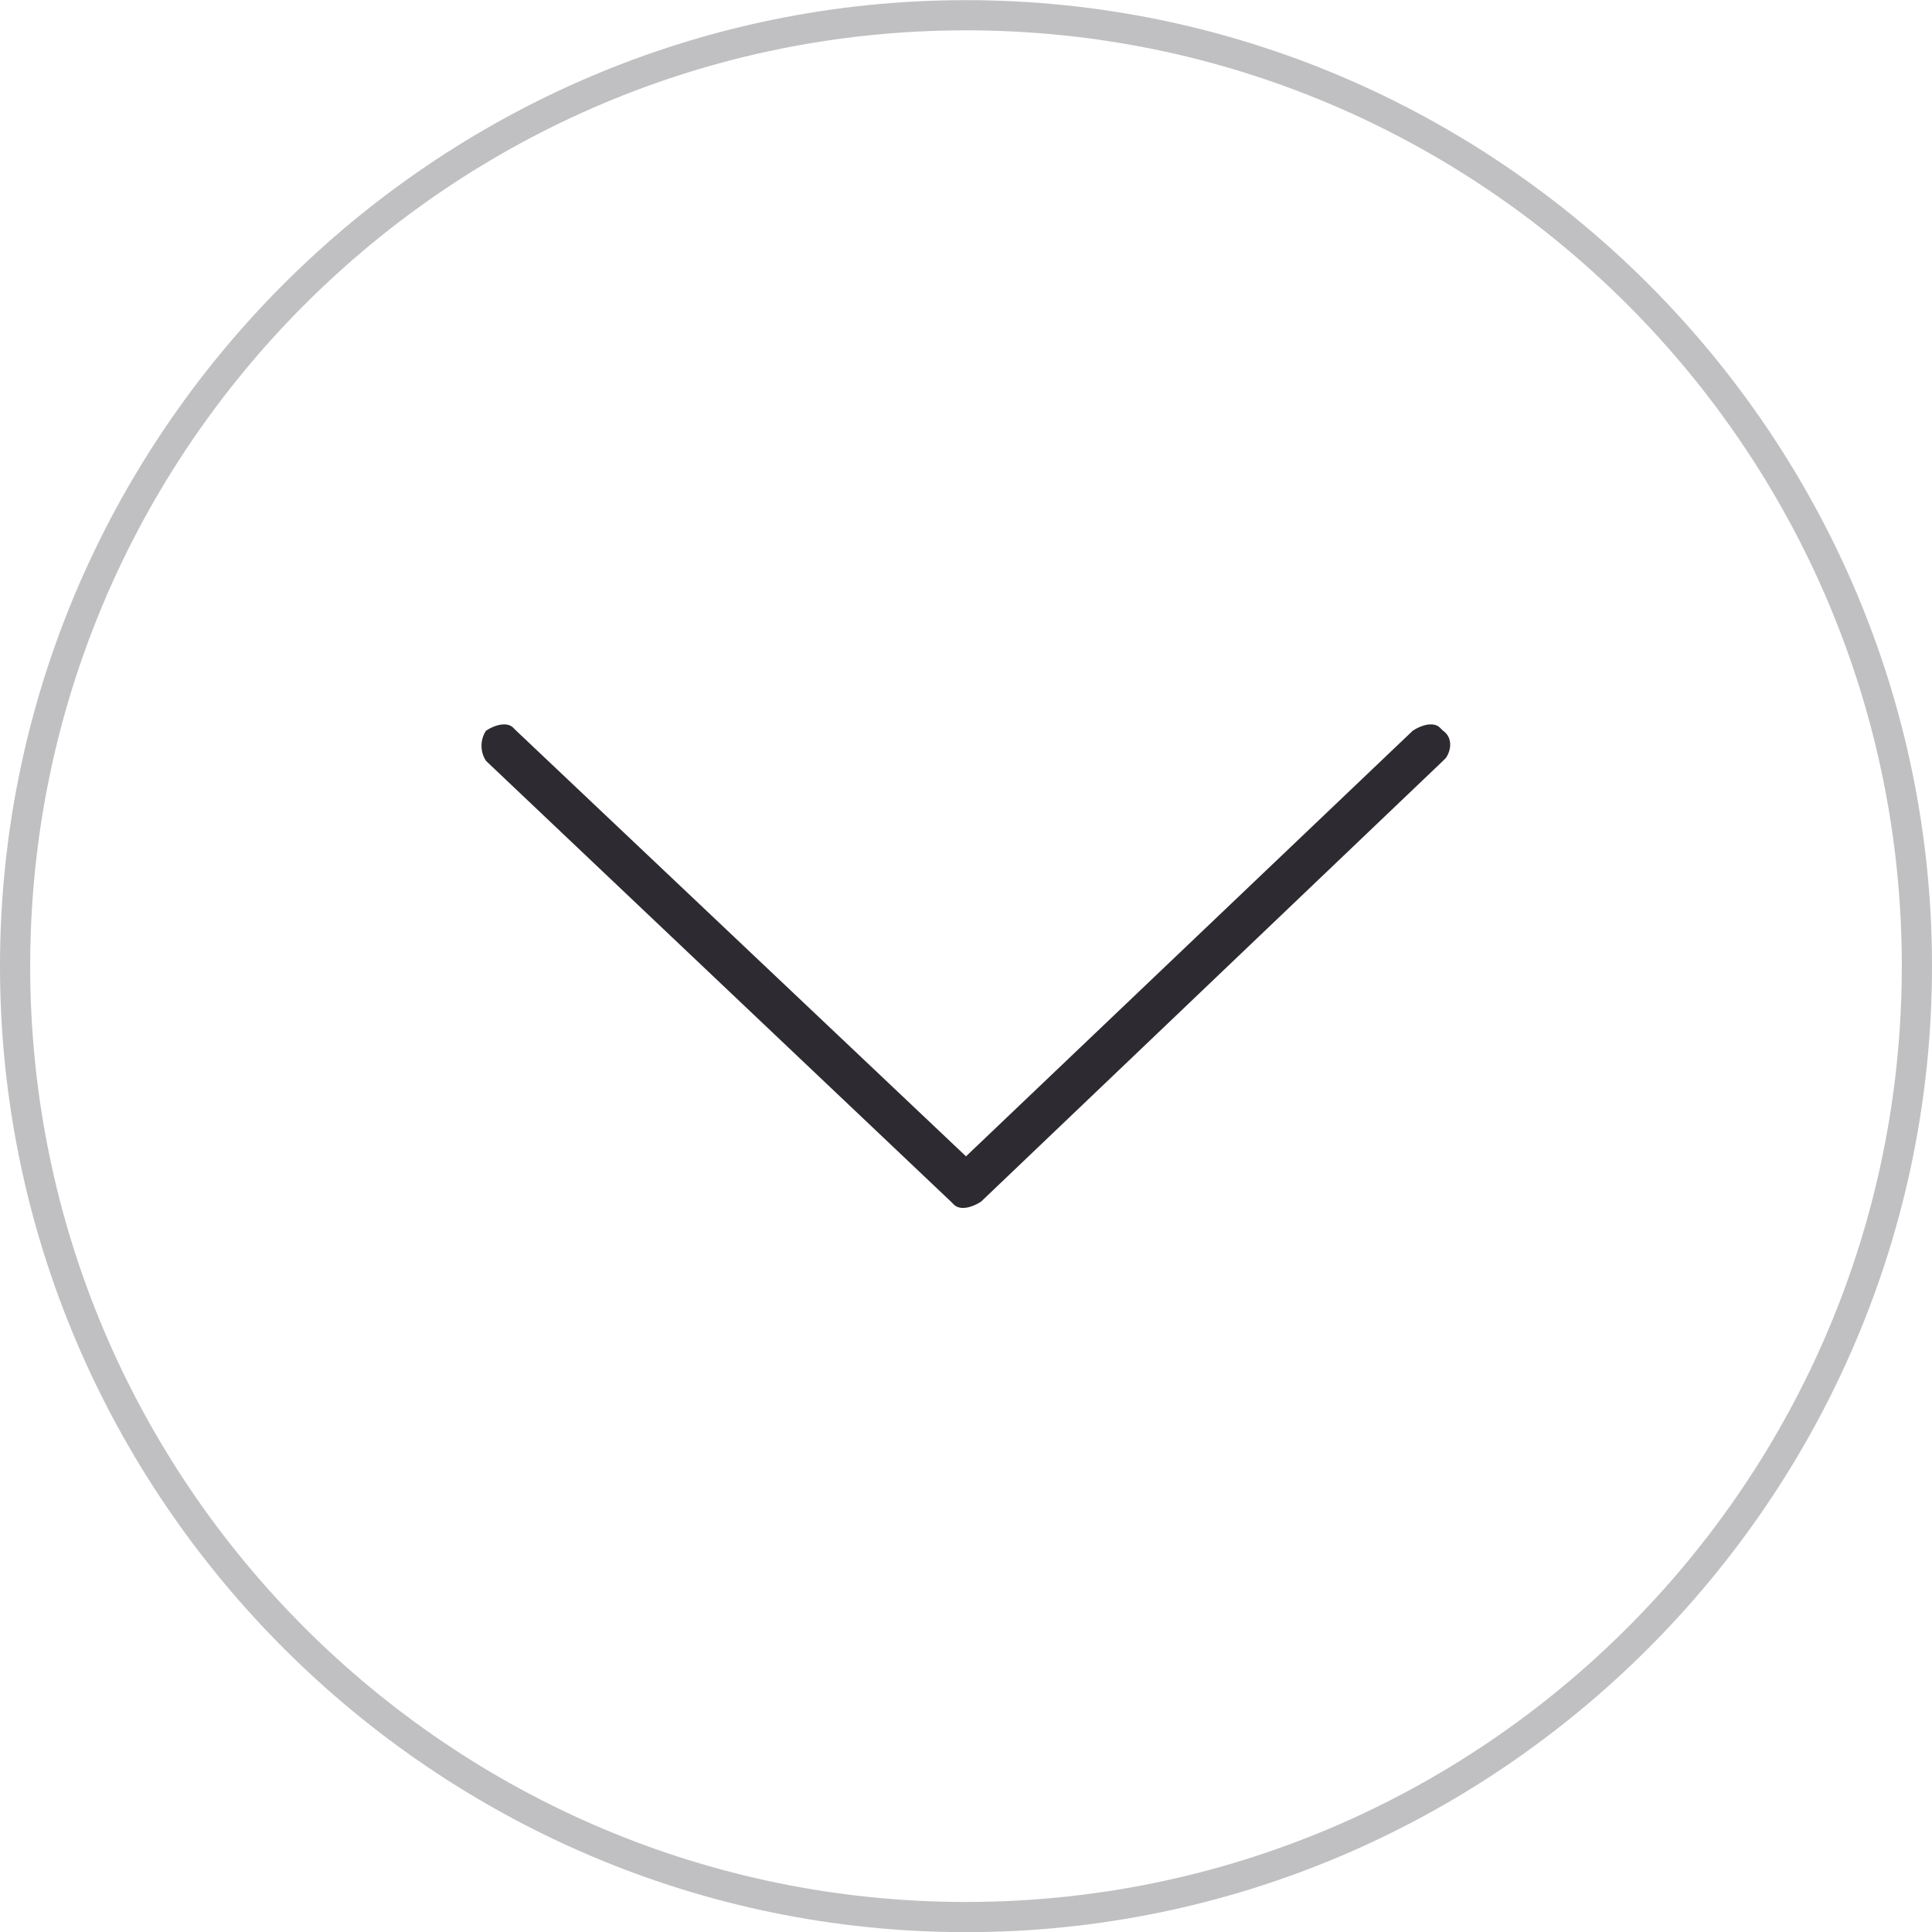 <?xml version="1.0" encoding="utf-8"?>
<!-- Generator: Adobe Illustrator 24.1.2, SVG Export Plug-In . SVG Version: 6.00 Build 0)  -->
<!DOCTYPE svg PUBLIC "-//W3C//DTD SVG 1.1//EN" "http://www.w3.org/Graphics/SVG/1.1/DTD/svg11.dtd">
<svg version="1.1" id="Слой_1" xmlns:x="http://ns.adobe.com/Extensibility/1.0/" xmlns:i="http://ns.adobe.com/AdobeIllustrator/10.0/" xmlns:graph="http://ns.adobe.com/Graphs/1.0/"
	 xmlns="http://www.w3.org/2000/svg" xmlns:xlink="http://www.w3.org/1999/xlink" x="0px" y="0px" width="64px" height="64px"
	 viewBox="0 0 64 64" style="enable-background:new 0 0 64 64;" xml:space="preserve">
<style type="text/css">
	.st0{opacity:0.299;}
	.st1{fill:#2D2B31;}
</style>
<g>
	<g>
		<g transform="translate(-1414 -1768) translate(1414 1768.005)">
			<g class="st0">
				<path class="st1" d="M32,64C14.4,64,0,49.6,0,32C0,14.4,14.4,0,32,0c17.6,0,32,14.4,32,32C64,49.6,49.6,64,32,64z M32,1
					C14.9,1,1,14.9,1,32c0,17.1,13.9,31,31,31c17.1,0,31-13.9,31-31C63,14.9,49.1,1,32,1z"/>
			</g>
			<g>
				<path class="st1" d="M16.1,24.2c0.3-0.2,0.7-0.3,0.9-0.1l0.1,0.1L32,38.3l14.8-14.1c0.3-0.2,0.7-0.3,0.9-0.1l0.1,0.1
					c0.3,0.2,0.3,0.6,0.1,0.9l-0.1,0.1L32.5,39.8c-0.3,0.2-0.7,0.3-0.9,0.1l-0.1-0.1L16.1,25.2C15.9,24.9,15.9,24.5,16.1,24.2
					L16.1,24.2z"/>
			</g>
		</g>
	</g>
</g>
</svg>
